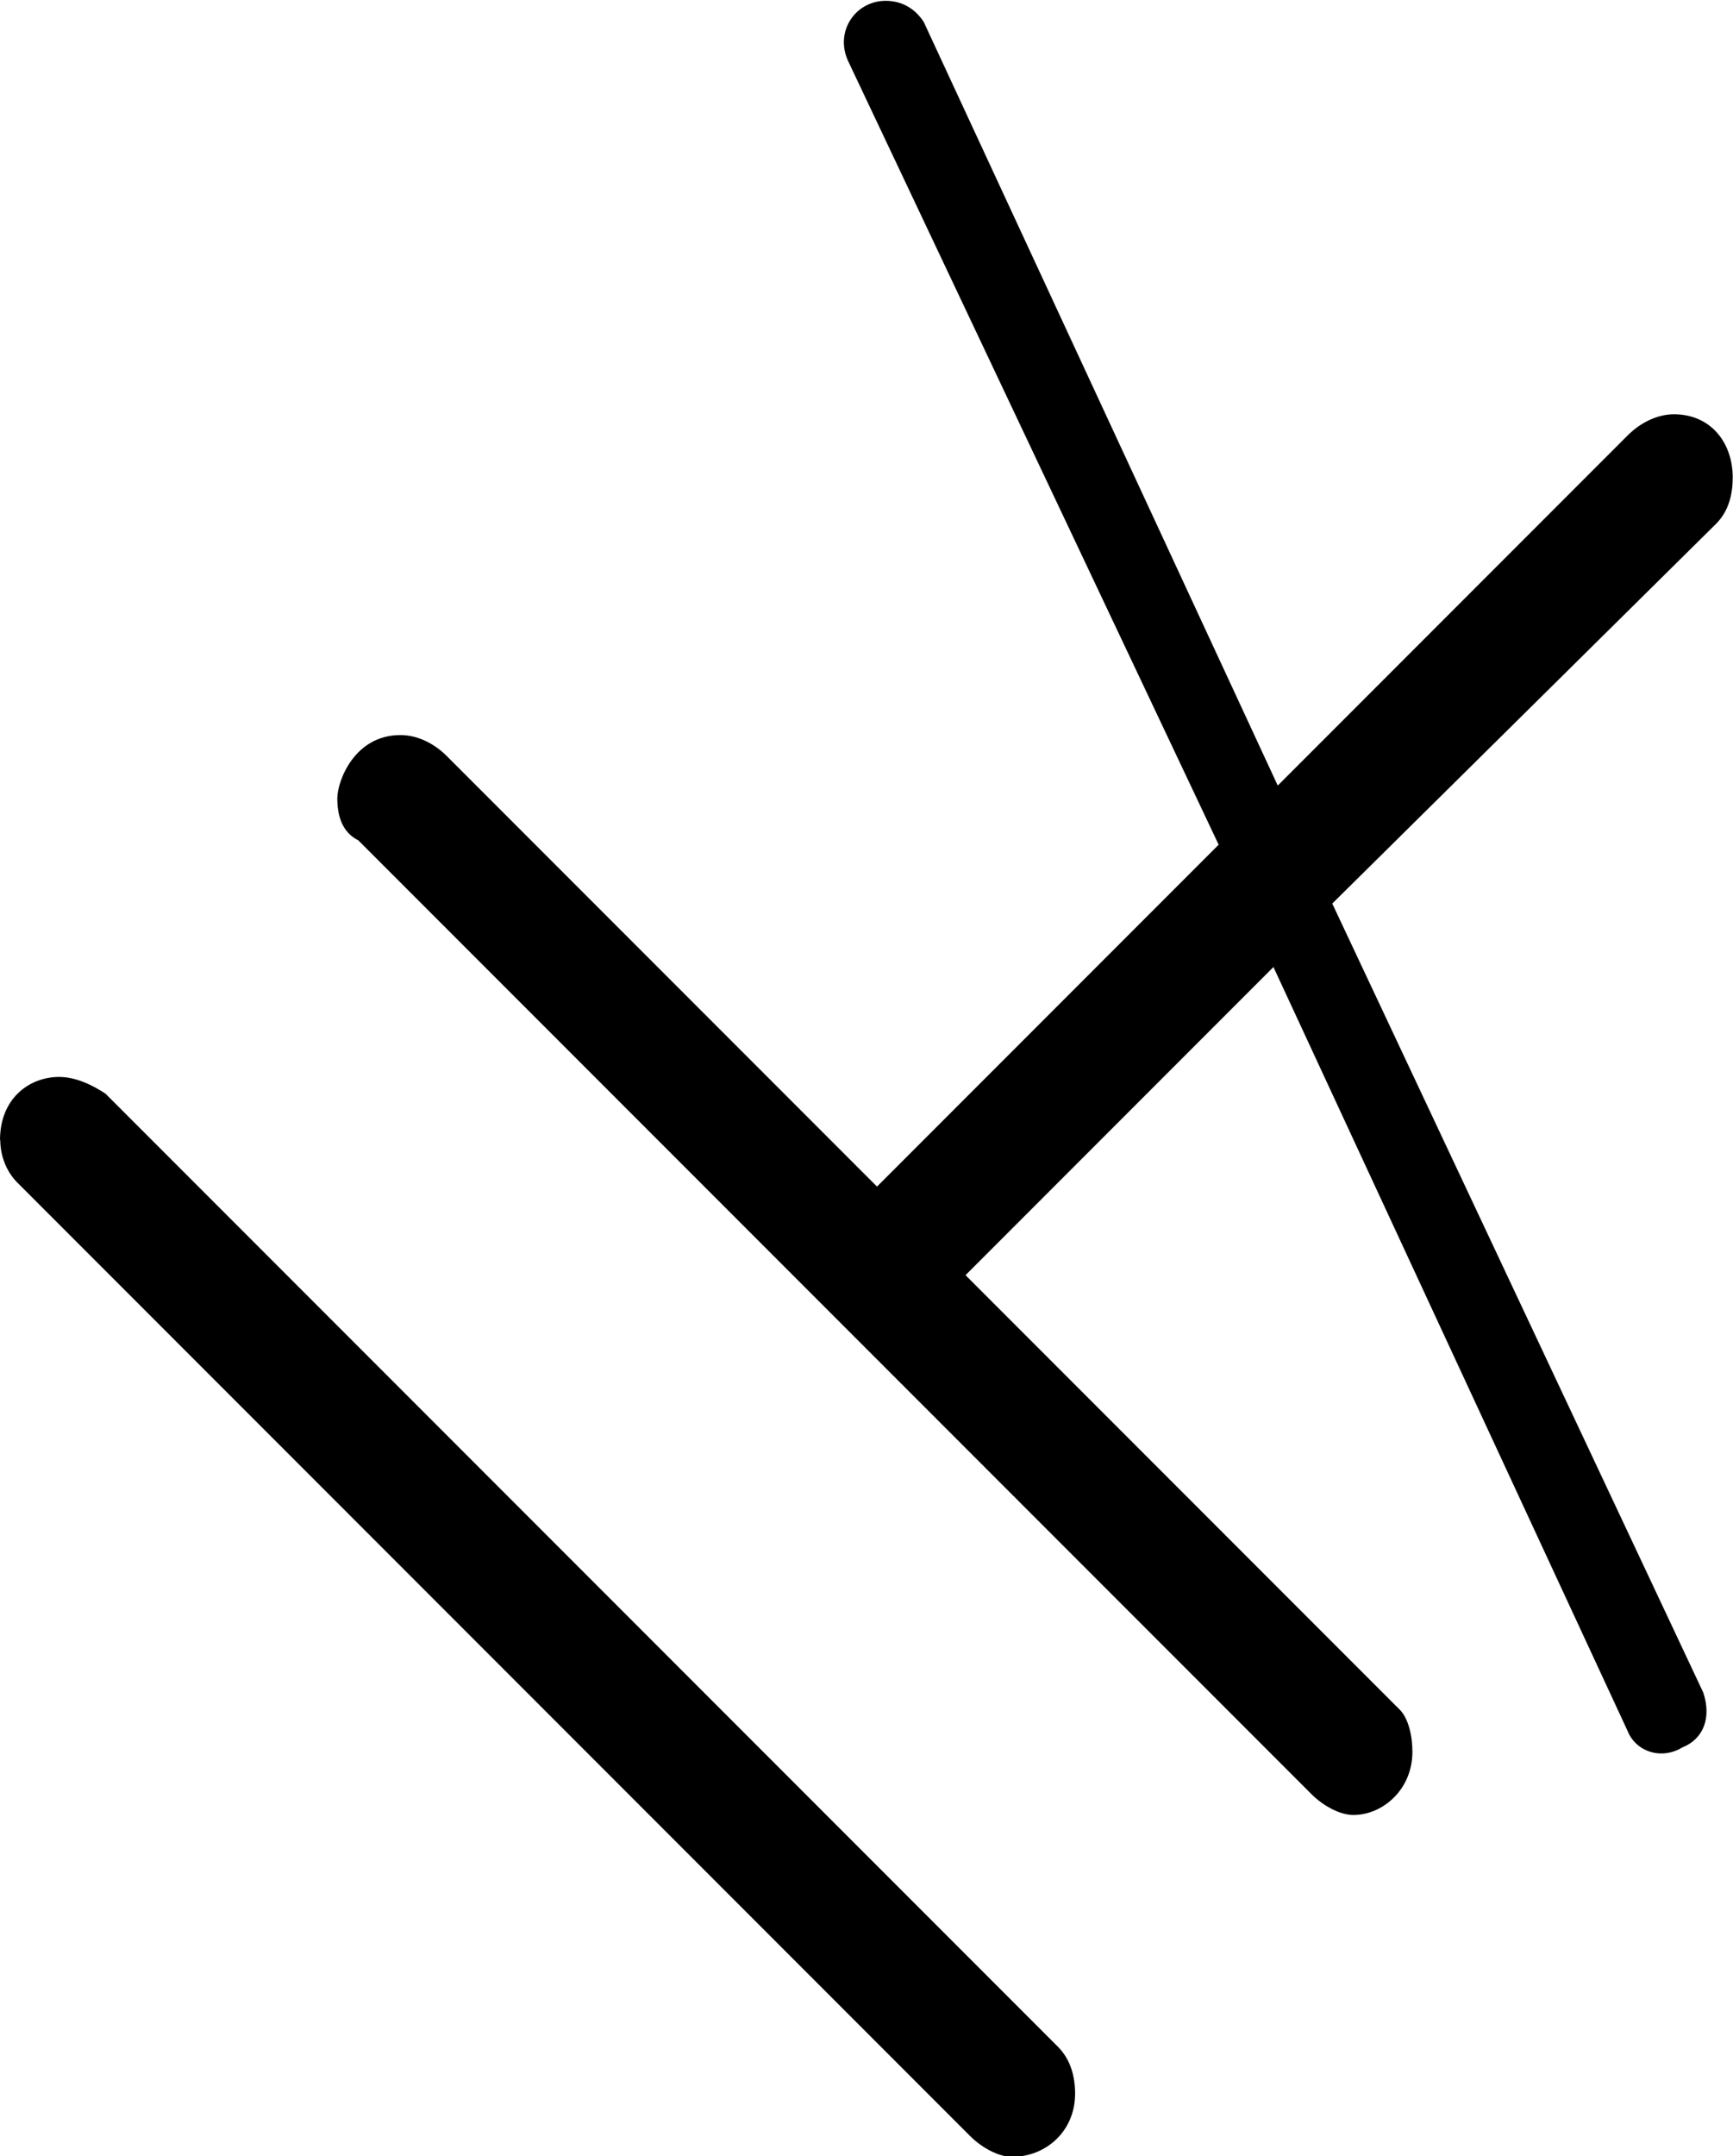 <?xml version="1.0" encoding="UTF-8"?>
<svg fill="#000000" version="1.1" viewBox="0 0 6.422 7.984" xmlns="http://www.w3.org/2000/svg" xmlns:xlink="http://www.w3.org/1999/xlink">
<defs>
<g id="a">
<path d="m7.312-4.891c-0.062 0-0.125 0.031-0.172 0.078l-1.297 1.297-1.312-2.828c-0.031-0.047-0.078-0.078-0.141-0.078-0.109 0-0.188 0.109-0.141 0.219l1.375 2.906-1.266 1.266-1.594-1.594c-0.047-0.047-0.109-0.078-0.172-0.078-0.172 0-0.234 0.172-0.234 0.234s0.016 0.125 0.078 0.156l3.531 3.531c0.047 0.047 0.109 0.078 0.156 0.078 0.109 0 0.219-0.094 0.219-0.234 0-0.062-0.016-0.125-0.047-0.156l-1.609-1.609 1.141-1.141 1.312 2.828c0.031 0.078 0.125 0.109 0.203 0.062 0.078-0.031 0.109-0.109 0.078-0.203l-1.375-2.922 1.422-1.406c0.047-0.047 0.062-0.109 0.062-0.172 0-0.125-0.078-0.234-0.219-0.234zm-6.203 2.688c0 0.047 0.016 0.109 0.062 0.156l3.531 3.531c0.047 0.047 0.109 0.078 0.156 0.078 0.125 0 0.234-0.094 0.234-0.234 0-0.062-0.016-0.125-0.062-0.172l-3.531-3.531c-0.047-0.031-0.109-0.062-0.172-0.062-0.109 0-0.219 0.078-0.219 0.234z"/>
</g>
</defs>
<g transform="translate(-149.82 -128.34)">
<use x="148.712" y="134.765" xlink:href="#a"/>
</g>
</svg>
